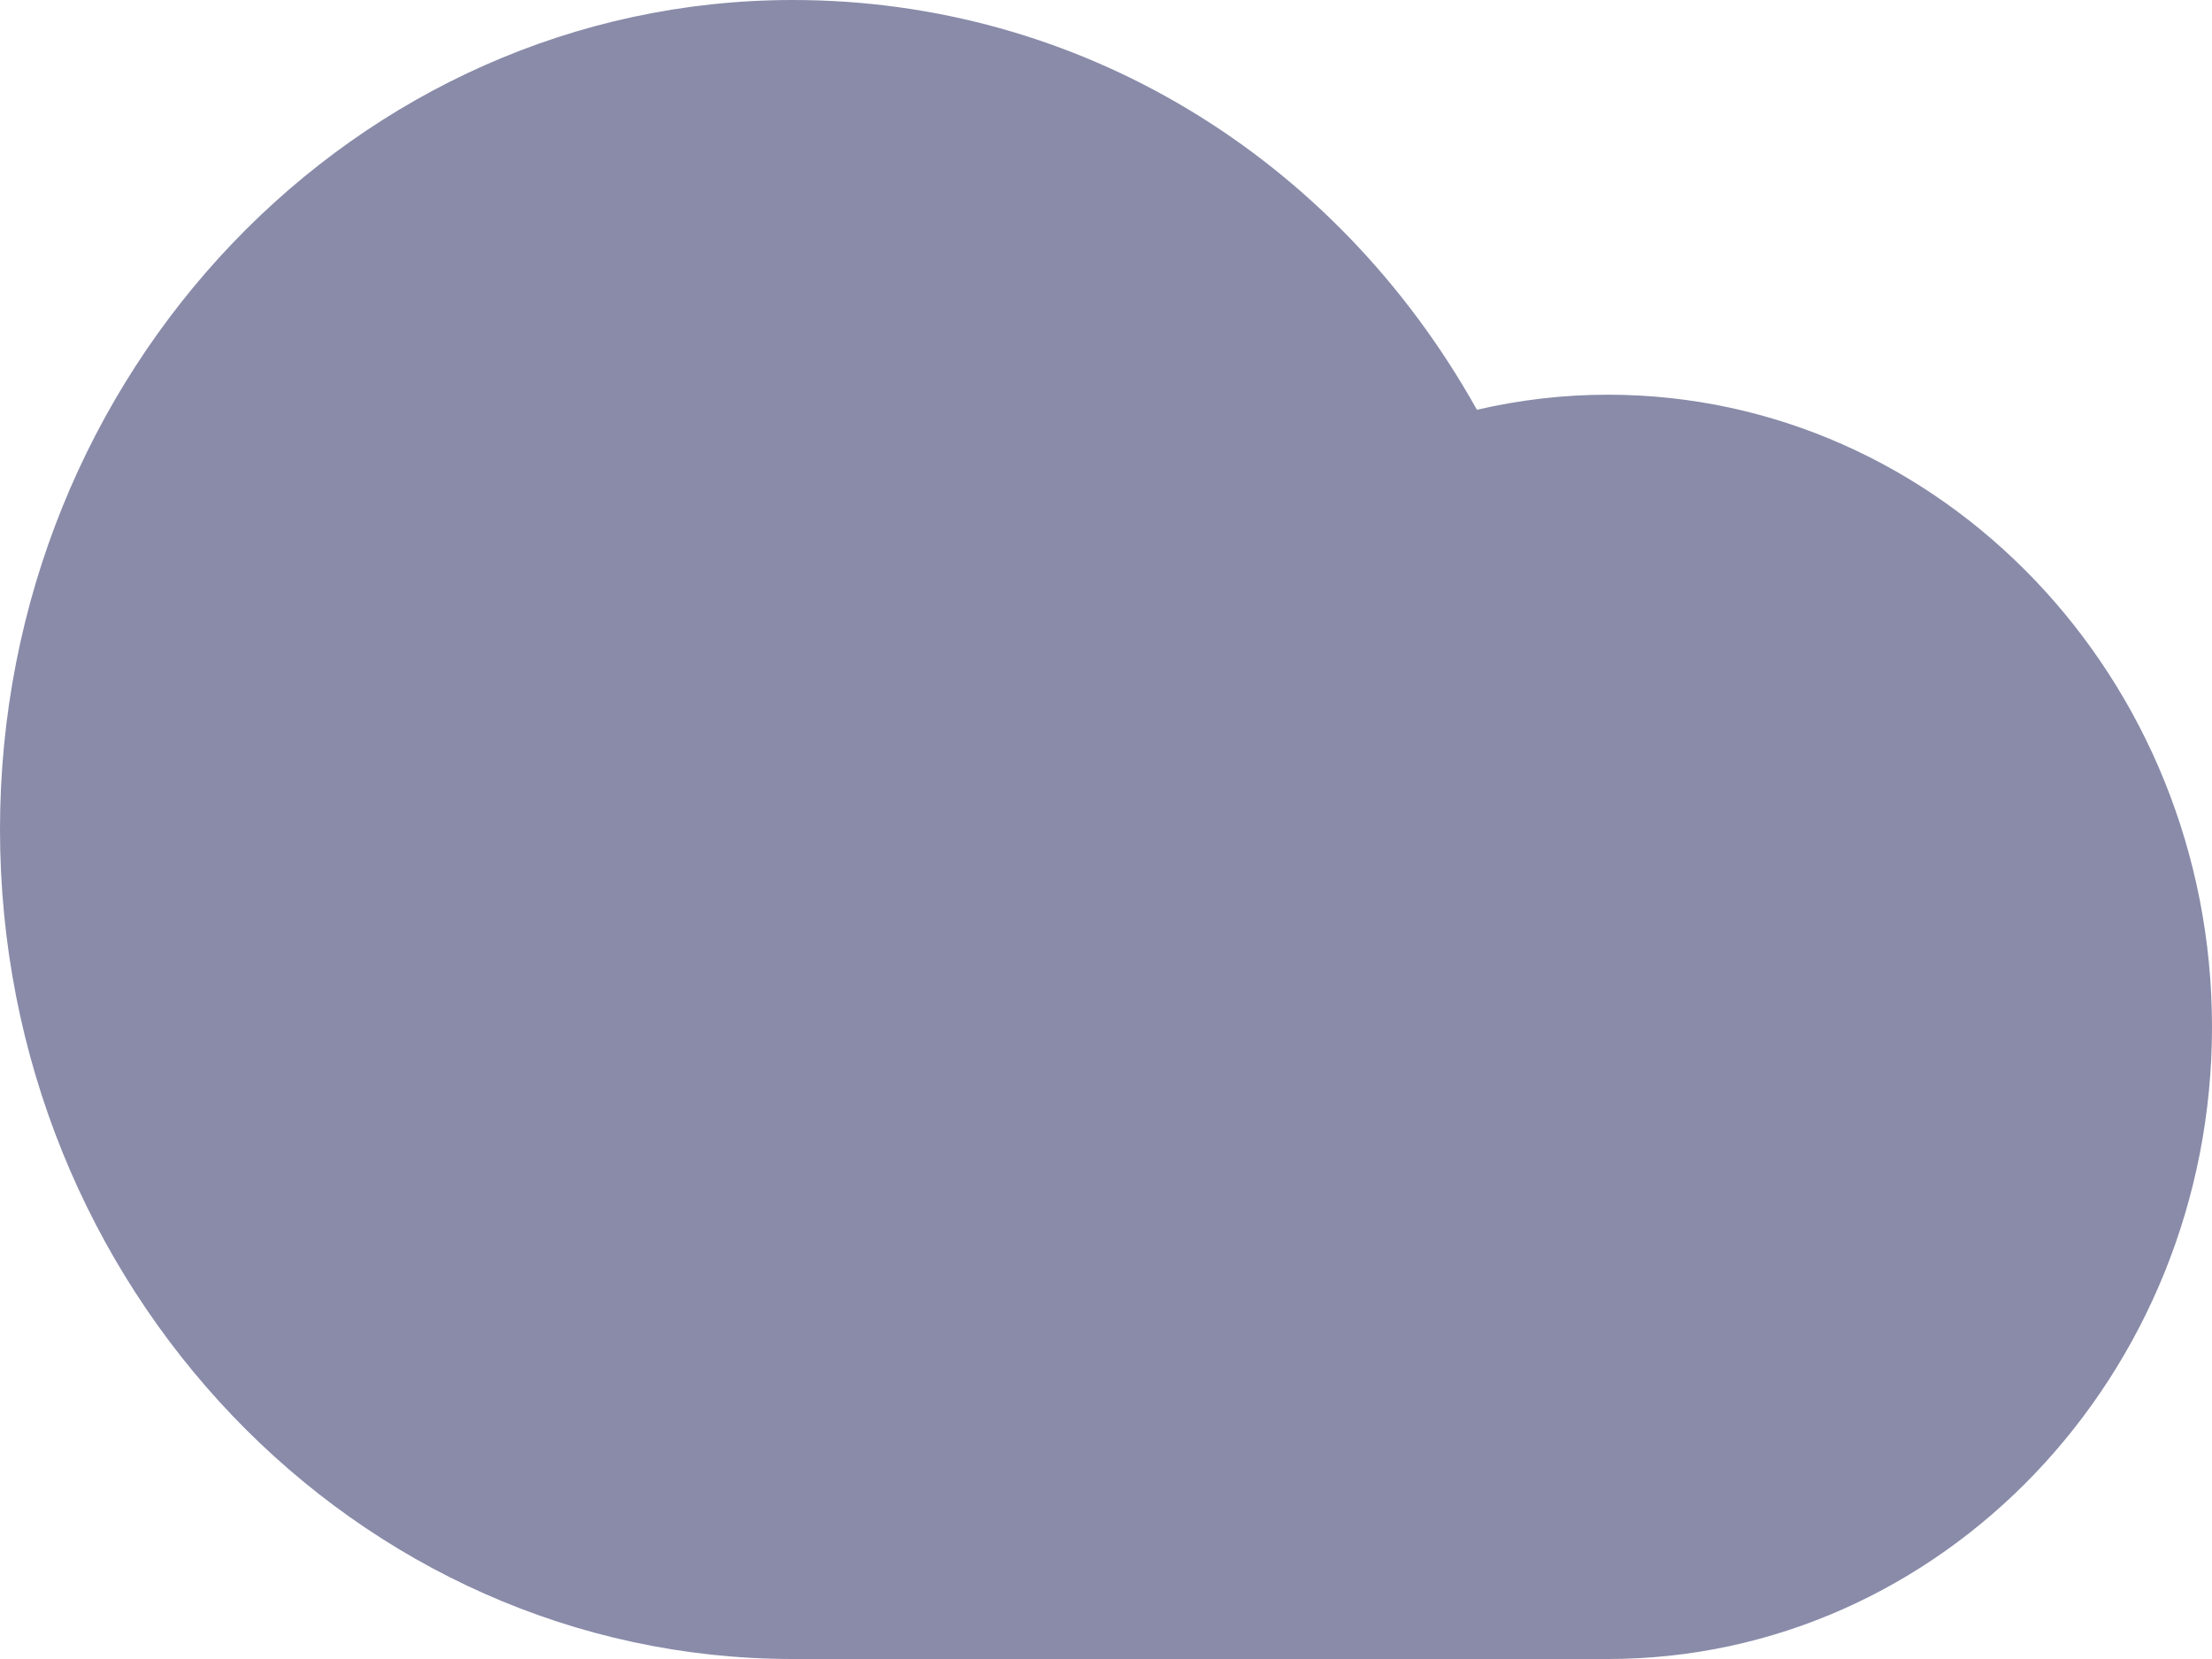 <svg width="16" height="12" viewBox="0 0 16 12" fill="none" xmlns="http://www.w3.org/2000/svg">
<path d="M11.63 12H5.735C2.573 12 0 9.308 0 6C0 2.692 2.573 0 5.735 0C7.797 0 9.655 1.124 10.683 2.964C10.993 2.892 11.31 2.855 11.63 2.855C14.04 2.855 16 4.907 16 7.428C16 9.949 14.039 12 11.63 12Z" fill="#898BA9"/>
</svg>
